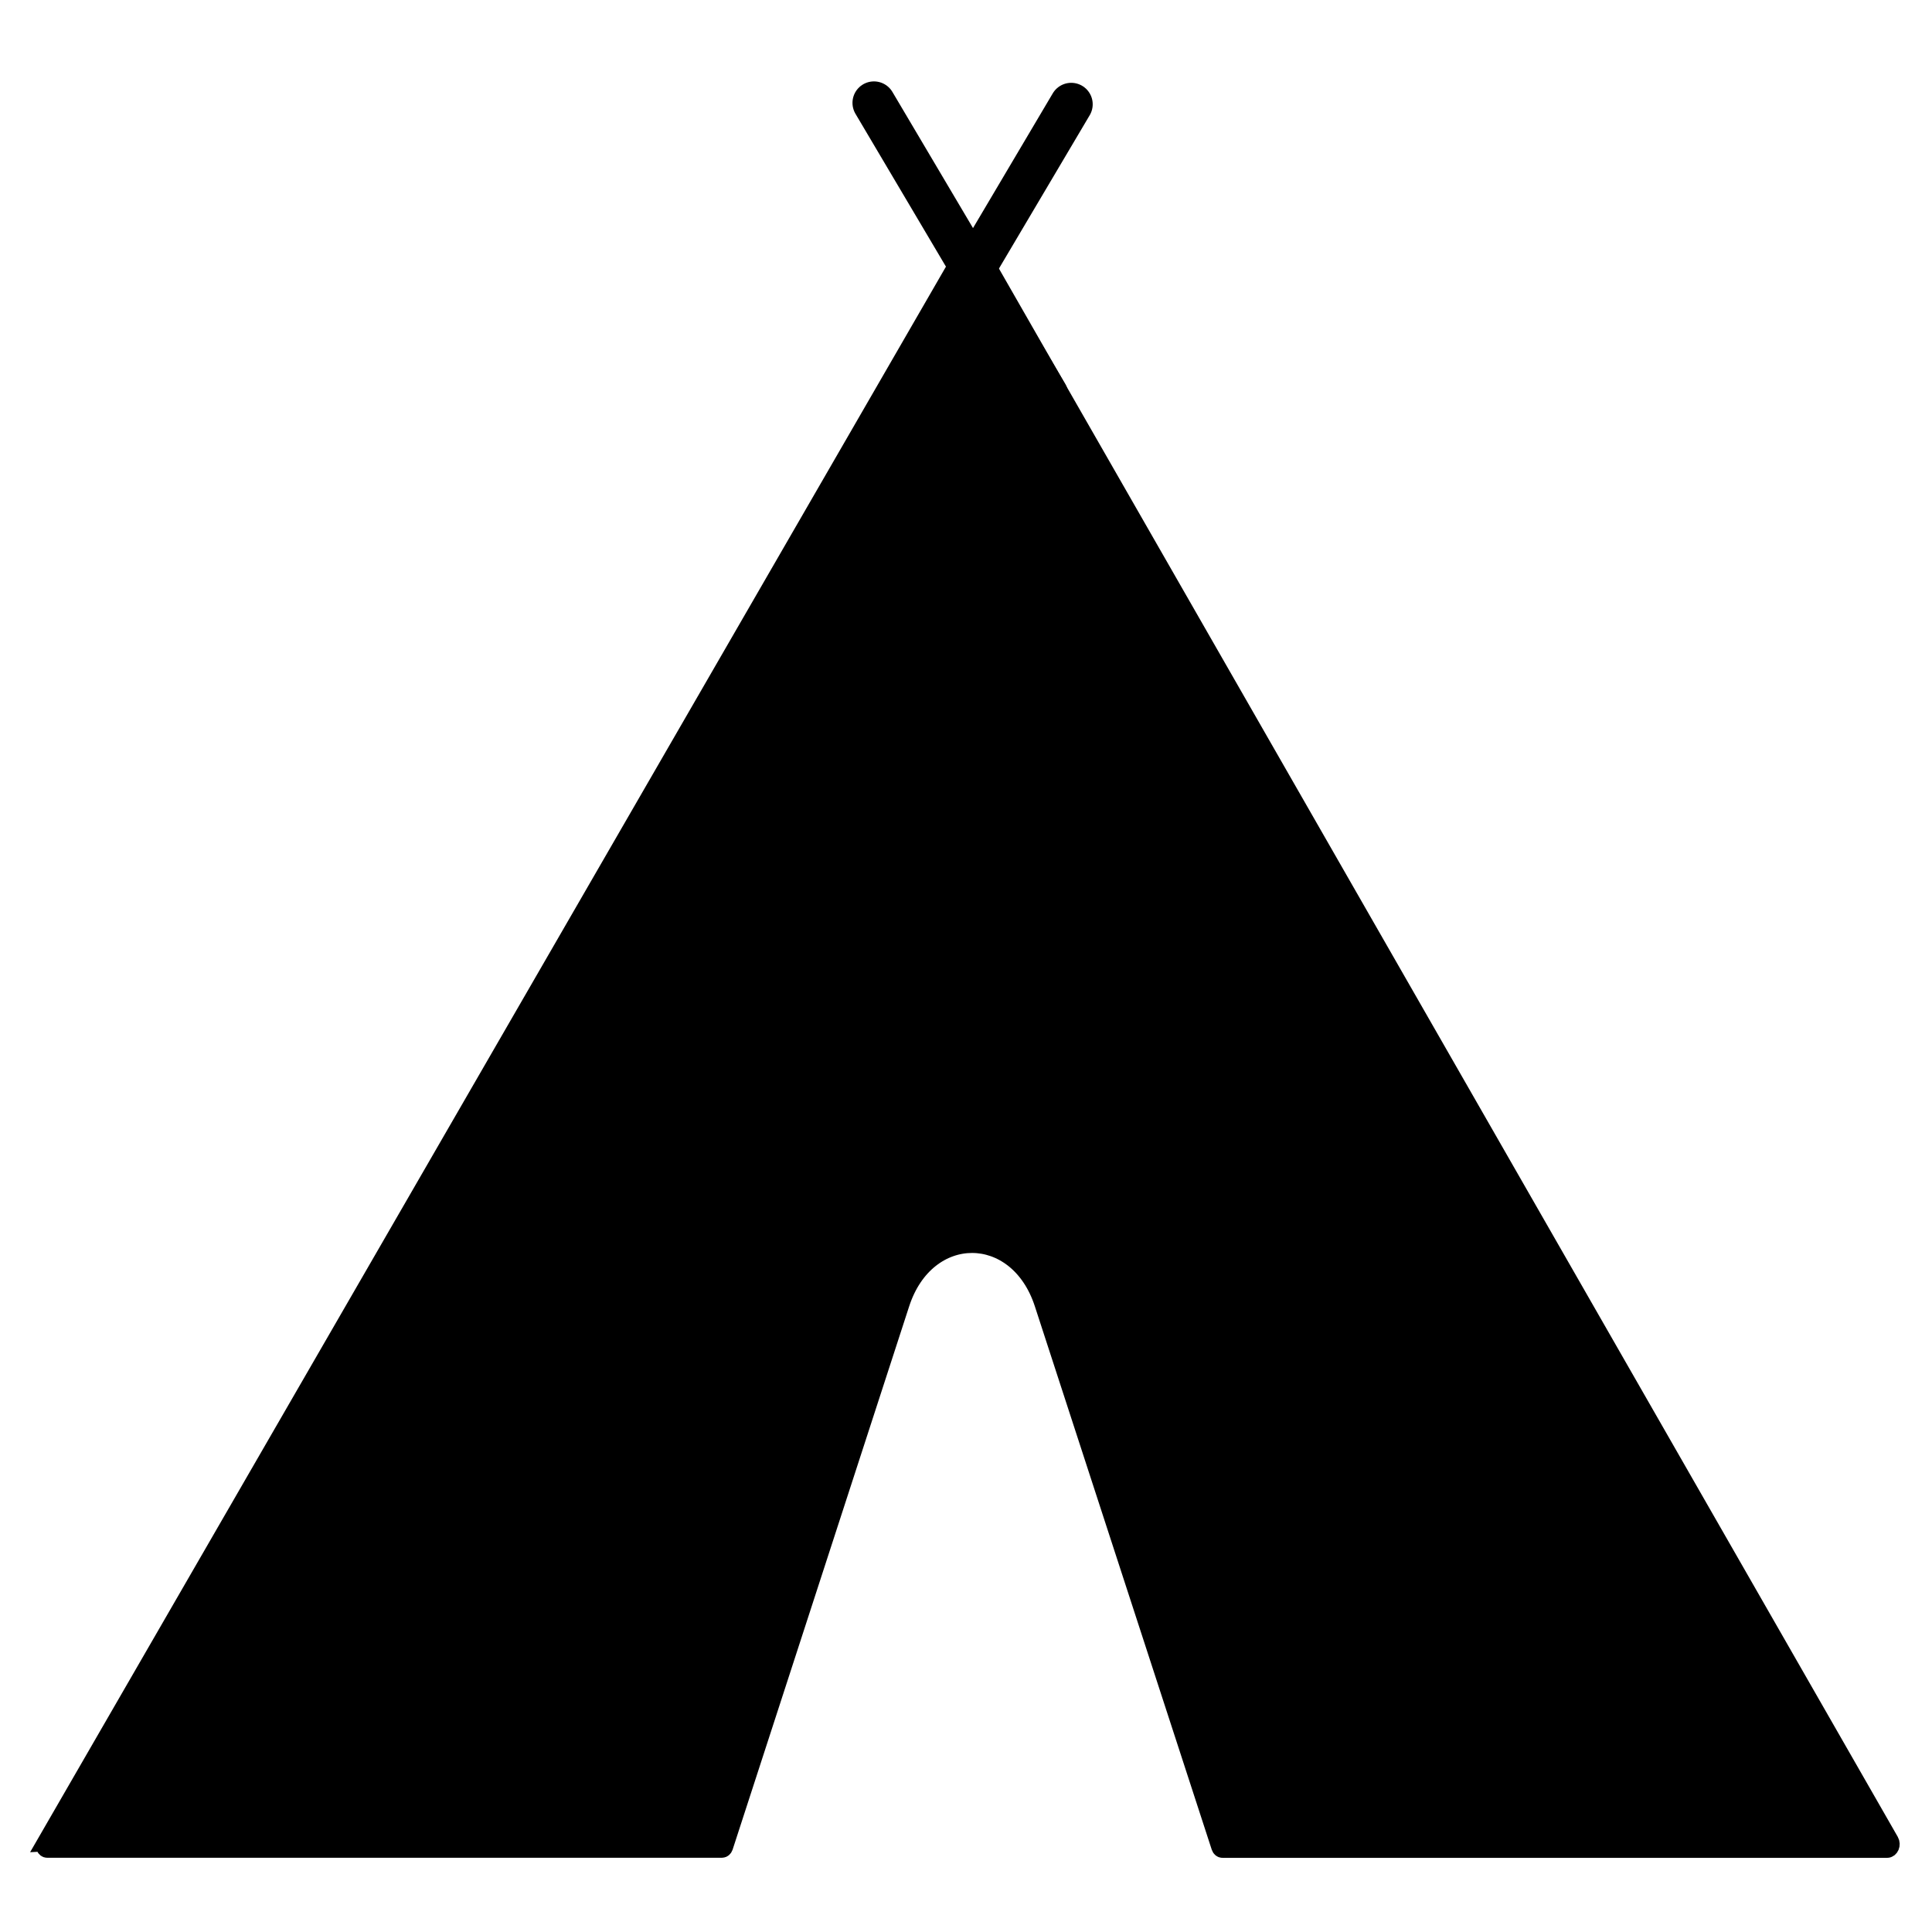<?xml version="1.0" encoding="UTF-8" standalone="no"?>
<svg
   id="Layer_1"
   data-name="Layer 1"
   viewBox="0 0 360 360"
   version="1.1"
   sodipodi:docname="Open_Camp.svg"
   inkscape:version="1.2.2 (b0a84865, 2022-12-01)"
   xmlns:inkscape="http://www.inkscape.org/namespaces/inkscape"
   xmlns:sodipodi="http://sodipodi.sourceforge.net/DTD/sodipodi-0.dtd"
   xmlns="http://www.w3.org/2000/svg"
   xmlns:svg="http://www.w3.org/2000/svg">
  <sodipodi:namedview
     id="namedview21"
     pagecolor="#ffffff"
     bordercolor="#000000"
     borderopacity="0.25"
     inkscape:showpageshadow="2"
     inkscape:pageopacity="0.0"
     inkscape:pagecheckerboard="0"
     inkscape:deskcolor="#d1d1d1"
     showgrid="false"
     inkscape:zoom="1.22229"
     inkscape:cx="125.99302"
     inkscape:cy="177.12655"
     inkscape:window-width="1309"
     inkscape:window-height="749"
     inkscape:window-x="0"
     inkscape:window-y="25"
     inkscape:window-maximized="0"
     inkscape:current-layer="Layer_1" />
  <defs
     id="defs4">
    <style
       id="style2">
      .cls-1 {
        stroke: #000;
        stroke-width: 3px;
      }

      .cls-1, .cls-2 {
        stroke-miterlimit: 10;
      }

      .cls-2 {
        fill: none;
        stroke: #231f20;
        stroke-linecap: round;
        stroke-width: 8px;
      }

      .cls-3 {
        fill: #231f20;
        font-family: CirceRounded-Regular, 'Circe Rounded';
        font-size: 73.27px;
      }
    </style>
  </defs>
  <path
     class="cls-1"
     d="M 8.292,343.488 180.616,45.151 c 0.239,-0.416 0.749,-0.416 0.988,0 L 352.321,343.017 c 0.402,0.699 0,1.666 -0.695,1.666 h -123.839 c -0.25,0 -0.467,-0.188 -0.564,-0.47 L 194.256,242.949 c -4.764,-14.643 -21.508,-14.629 -26.272,0 l -32.902,101.25 c -0.098,0.282 -0.315,0.47 -0.564,0.47 H 8.791 c -0.488,0 -0.781,-0.685 -0.488,-1.182 z"
     id="path14" />
  <line
     class="cls-2"
     x1="195.023"
     y1="73.525"
     x2="162.847"
     y2="19.168"
     id="line18"
     style="fill:#000000;stroke:#000000;stroke-opacity:1" />
  <line
     class="cls-2"
     x1="167.434"
     y1="73.789"
     x2="199.609"
     y2="19.432"
     id="line3090"
     style="fill:#000000;fill-opacity:1;stroke:#000000;stroke-opacity:1" />
</svg>
